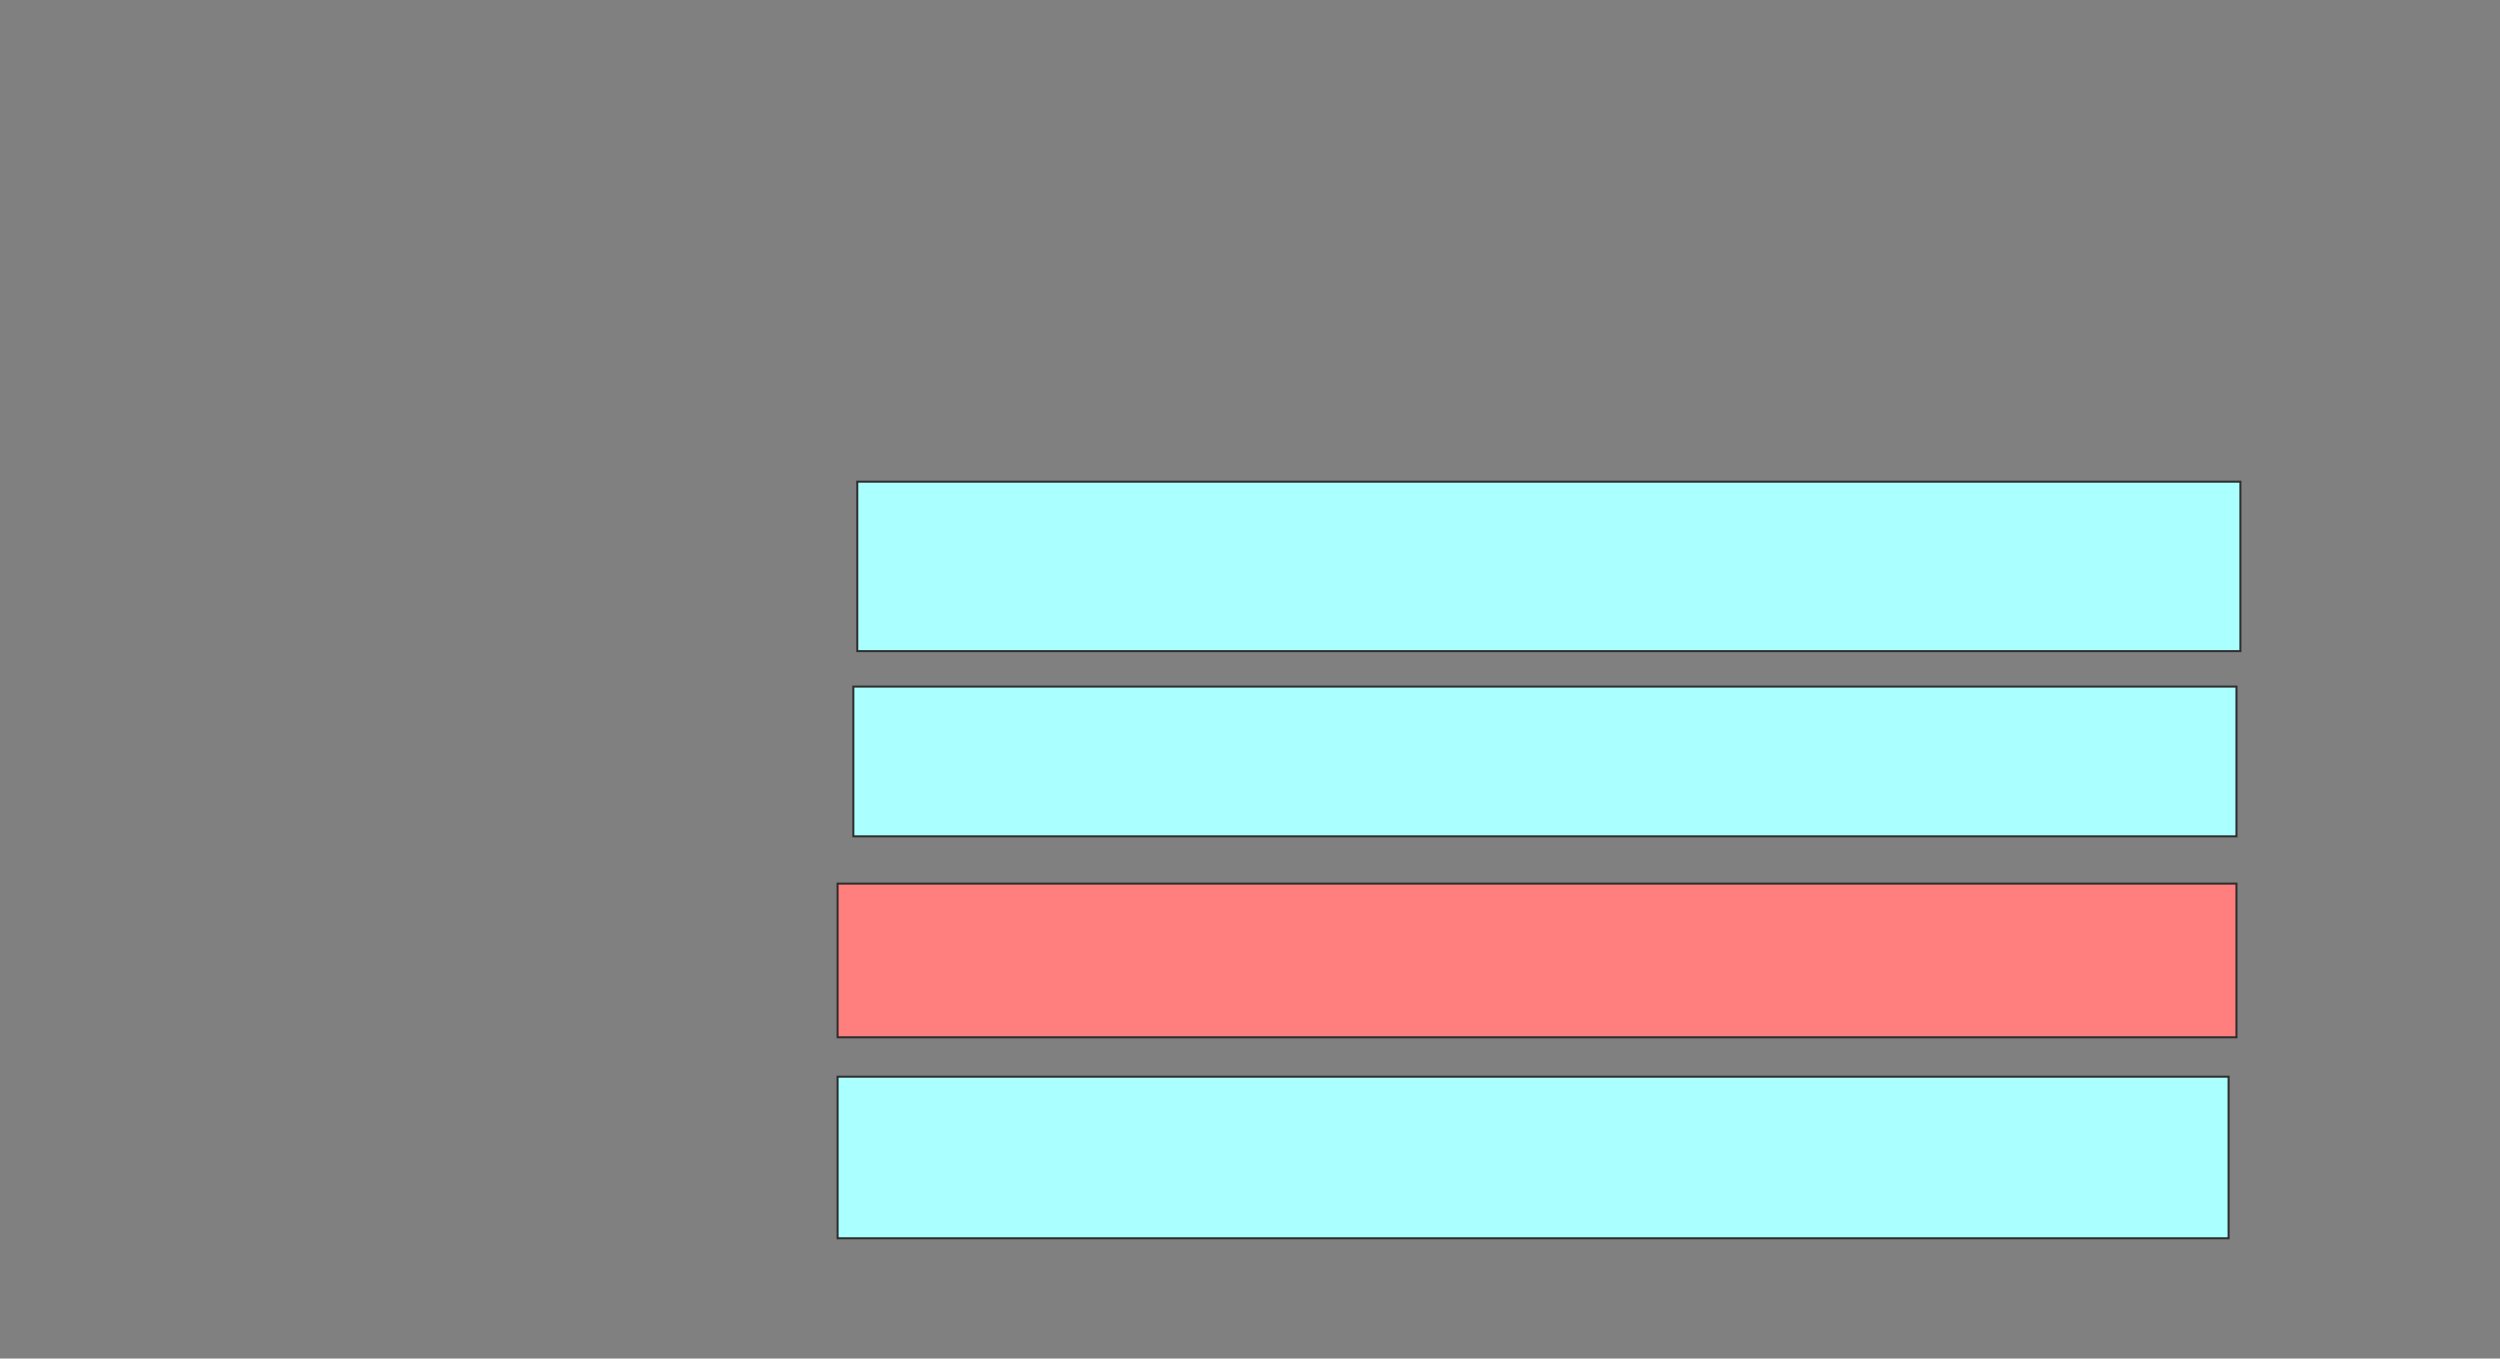 <svg xmlns="http://www.w3.org/2000/svg" width="1244" height="676">
 <rect width="100%" height="100%" fill="#808080" stroke="none"/>
 <!-- Created with Image Occlusion Enhanced -->
 <g>
  <title>Labels</title>
 </g>
 <g>
  <title>Masks</title>
  <rect id="dbbb95b5c9b14498b39df80ecea3a4bf-ao-1" height="84.314" width="688.235" y="239.686" x="426.588" stroke="#2D2D2D" fill="#aaffff"/>
  <rect id="dbbb95b5c9b14498b39df80ecea3a4bf-ao-2" height="74.51" width="688.235" y="341.647" x="424.627" stroke="#2D2D2D" fill="#aaffff"/>
  <rect id="dbbb95b5c9b14498b39df80ecea3a4bf-ao-3" height="76.471" width="696.078" y="439.686" x="416.784" stroke="#2D2D2D" fill="#FF7E7E" class="qshape"/>
  <rect id="dbbb95b5c9b14498b39df80ecea3a4bf-ao-4" height="80.392" width="692.157" y="535.765" x="416.784" stroke="#2D2D2D" fill="#aaffff"/>
 </g>
</svg>